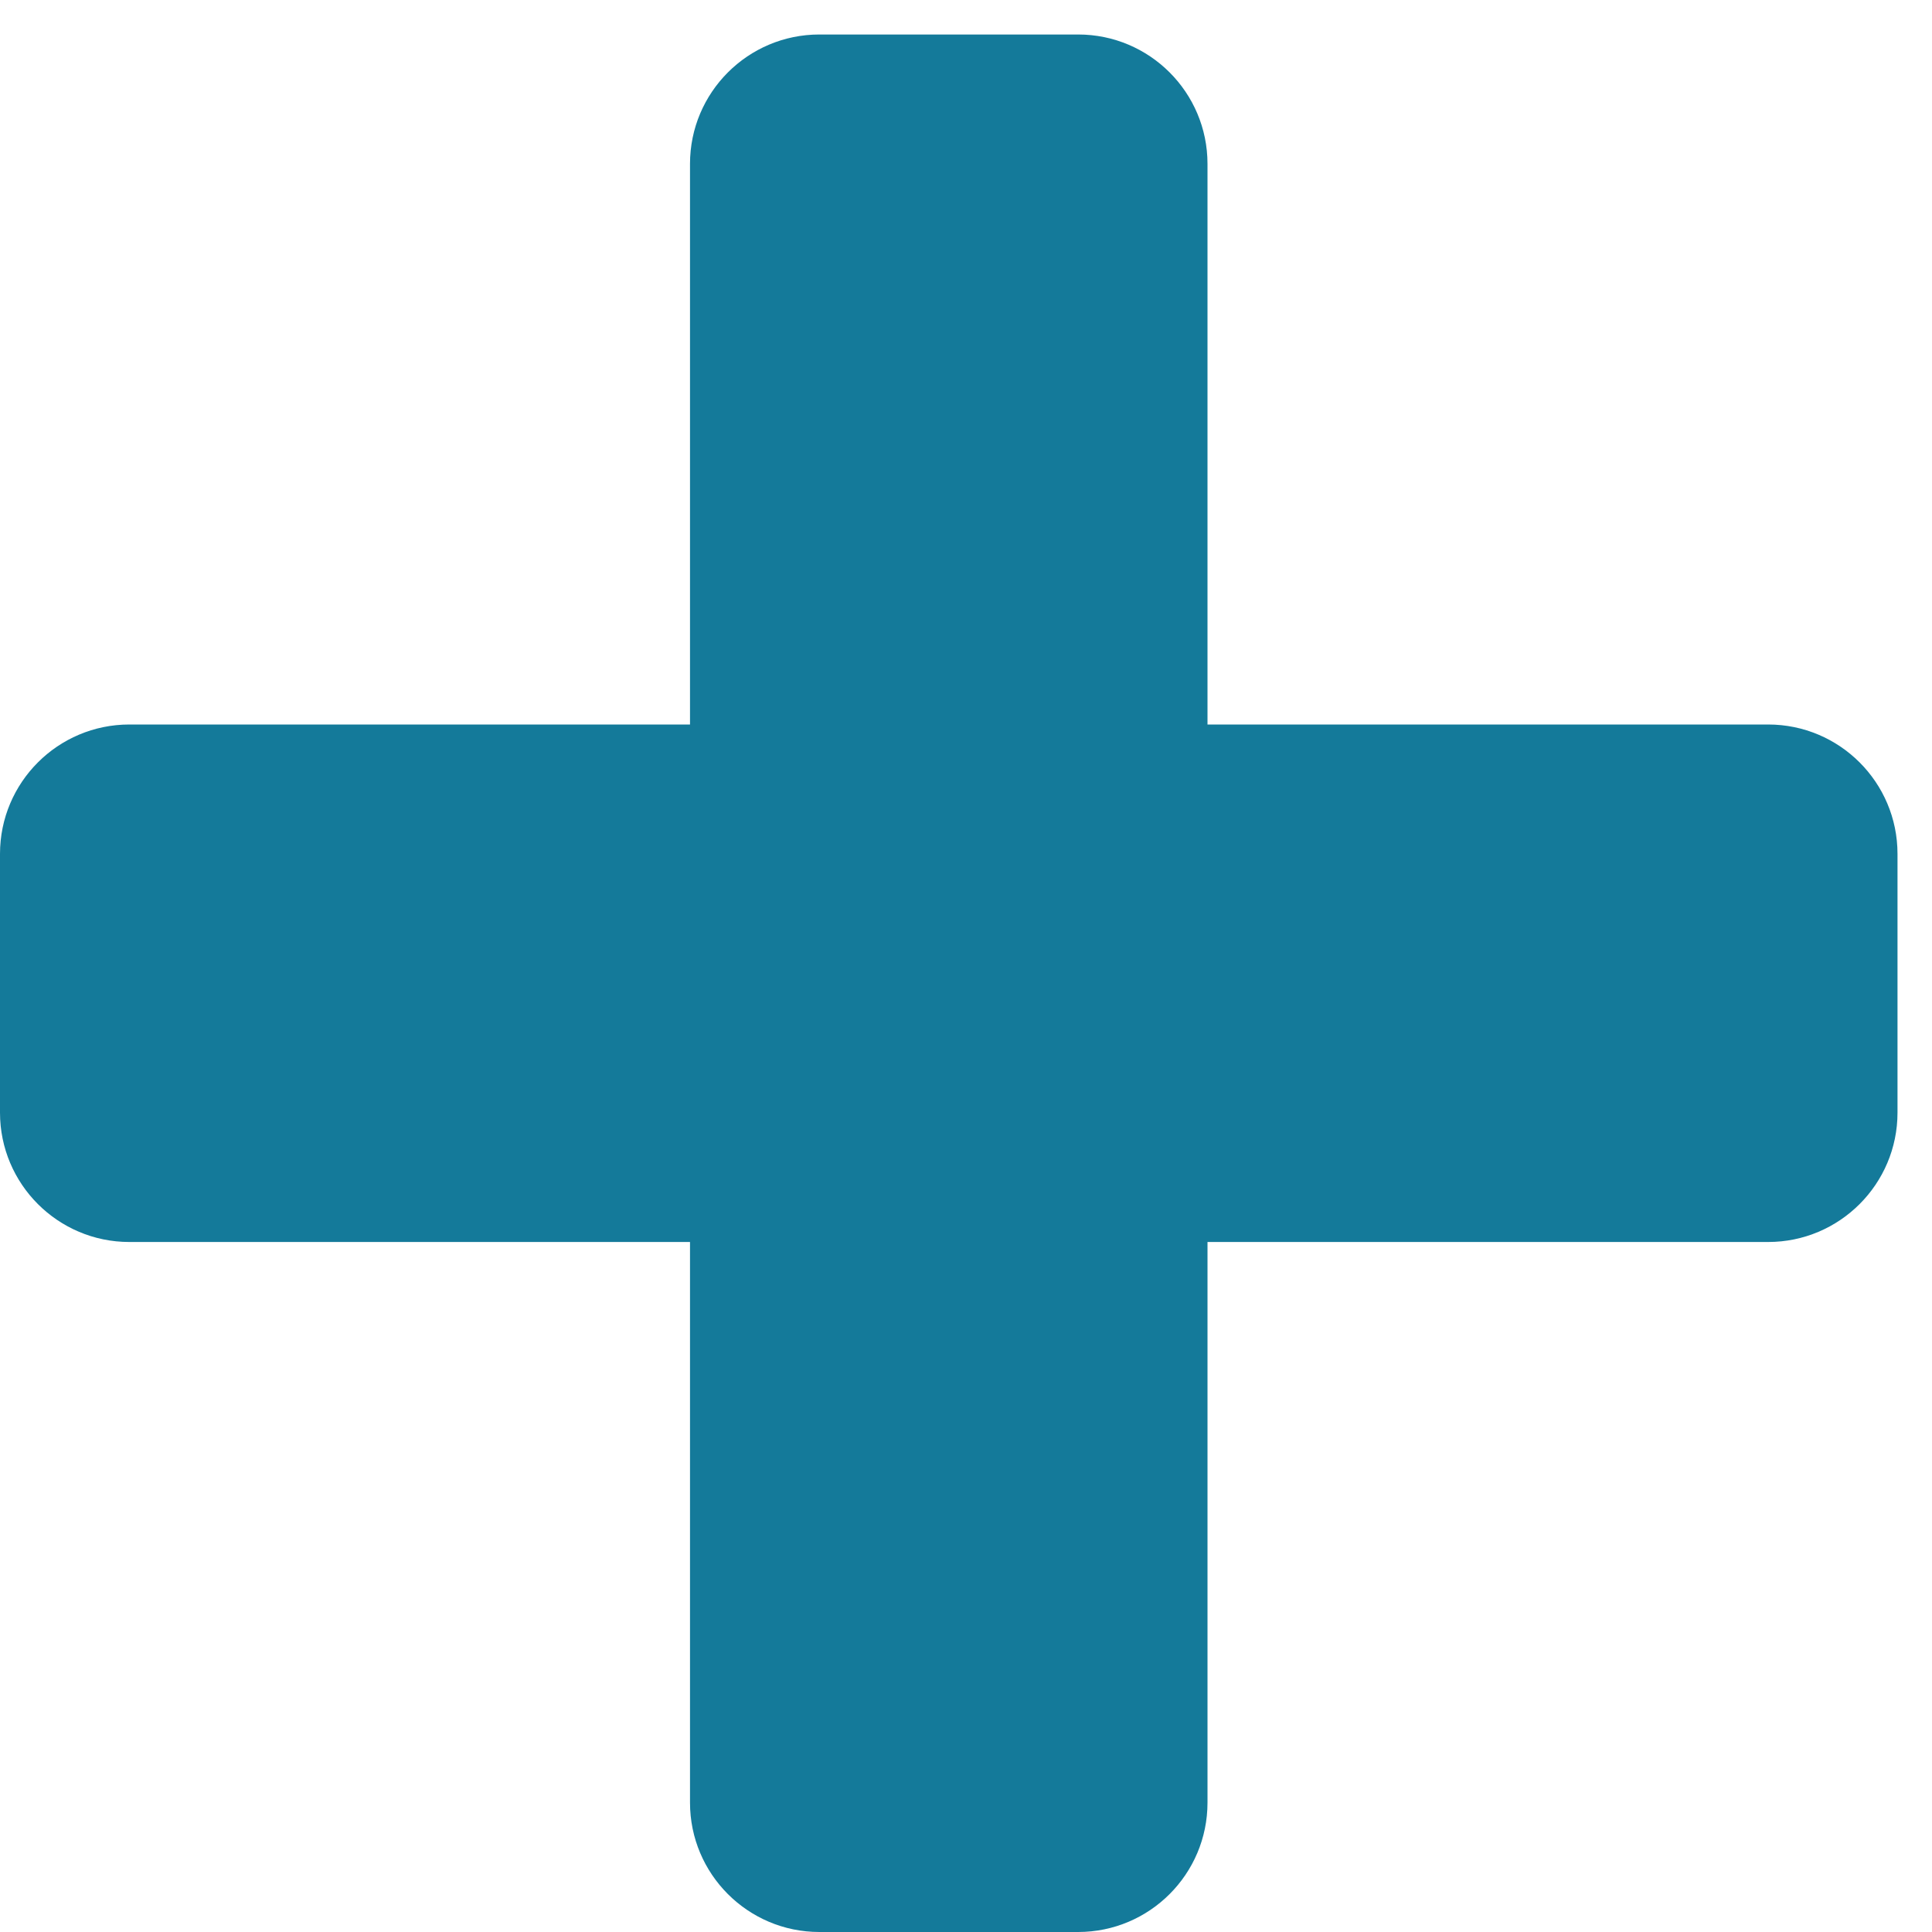 <svg width="48" height="48" xmlns="http://www.w3.org/2000/svg"><path d="M47.143 21.214v6.429c0 1.775-1.44 3.214-3.214 3.214H30V44.786c0 1.775-1.44 3.214-3.214 3.214h-6.429c-1.775 0-3.214-1.44-3.214-3.214V30.857H3.214C1.44 30.857 0 29.417 0 27.643v-6.429c0-1.775 1.44-3.214 3.214-3.214h13.929V4.071c0-1.775 1.44-3.214 3.214-3.214h6.429c1.775 0 3.214 1.44 3.214 3.214v13.929h13.929c1.775 0 3.214 1.44 3.214 3.214z" fill="#147A9A" fill-rule="nonzero"/></svg>
